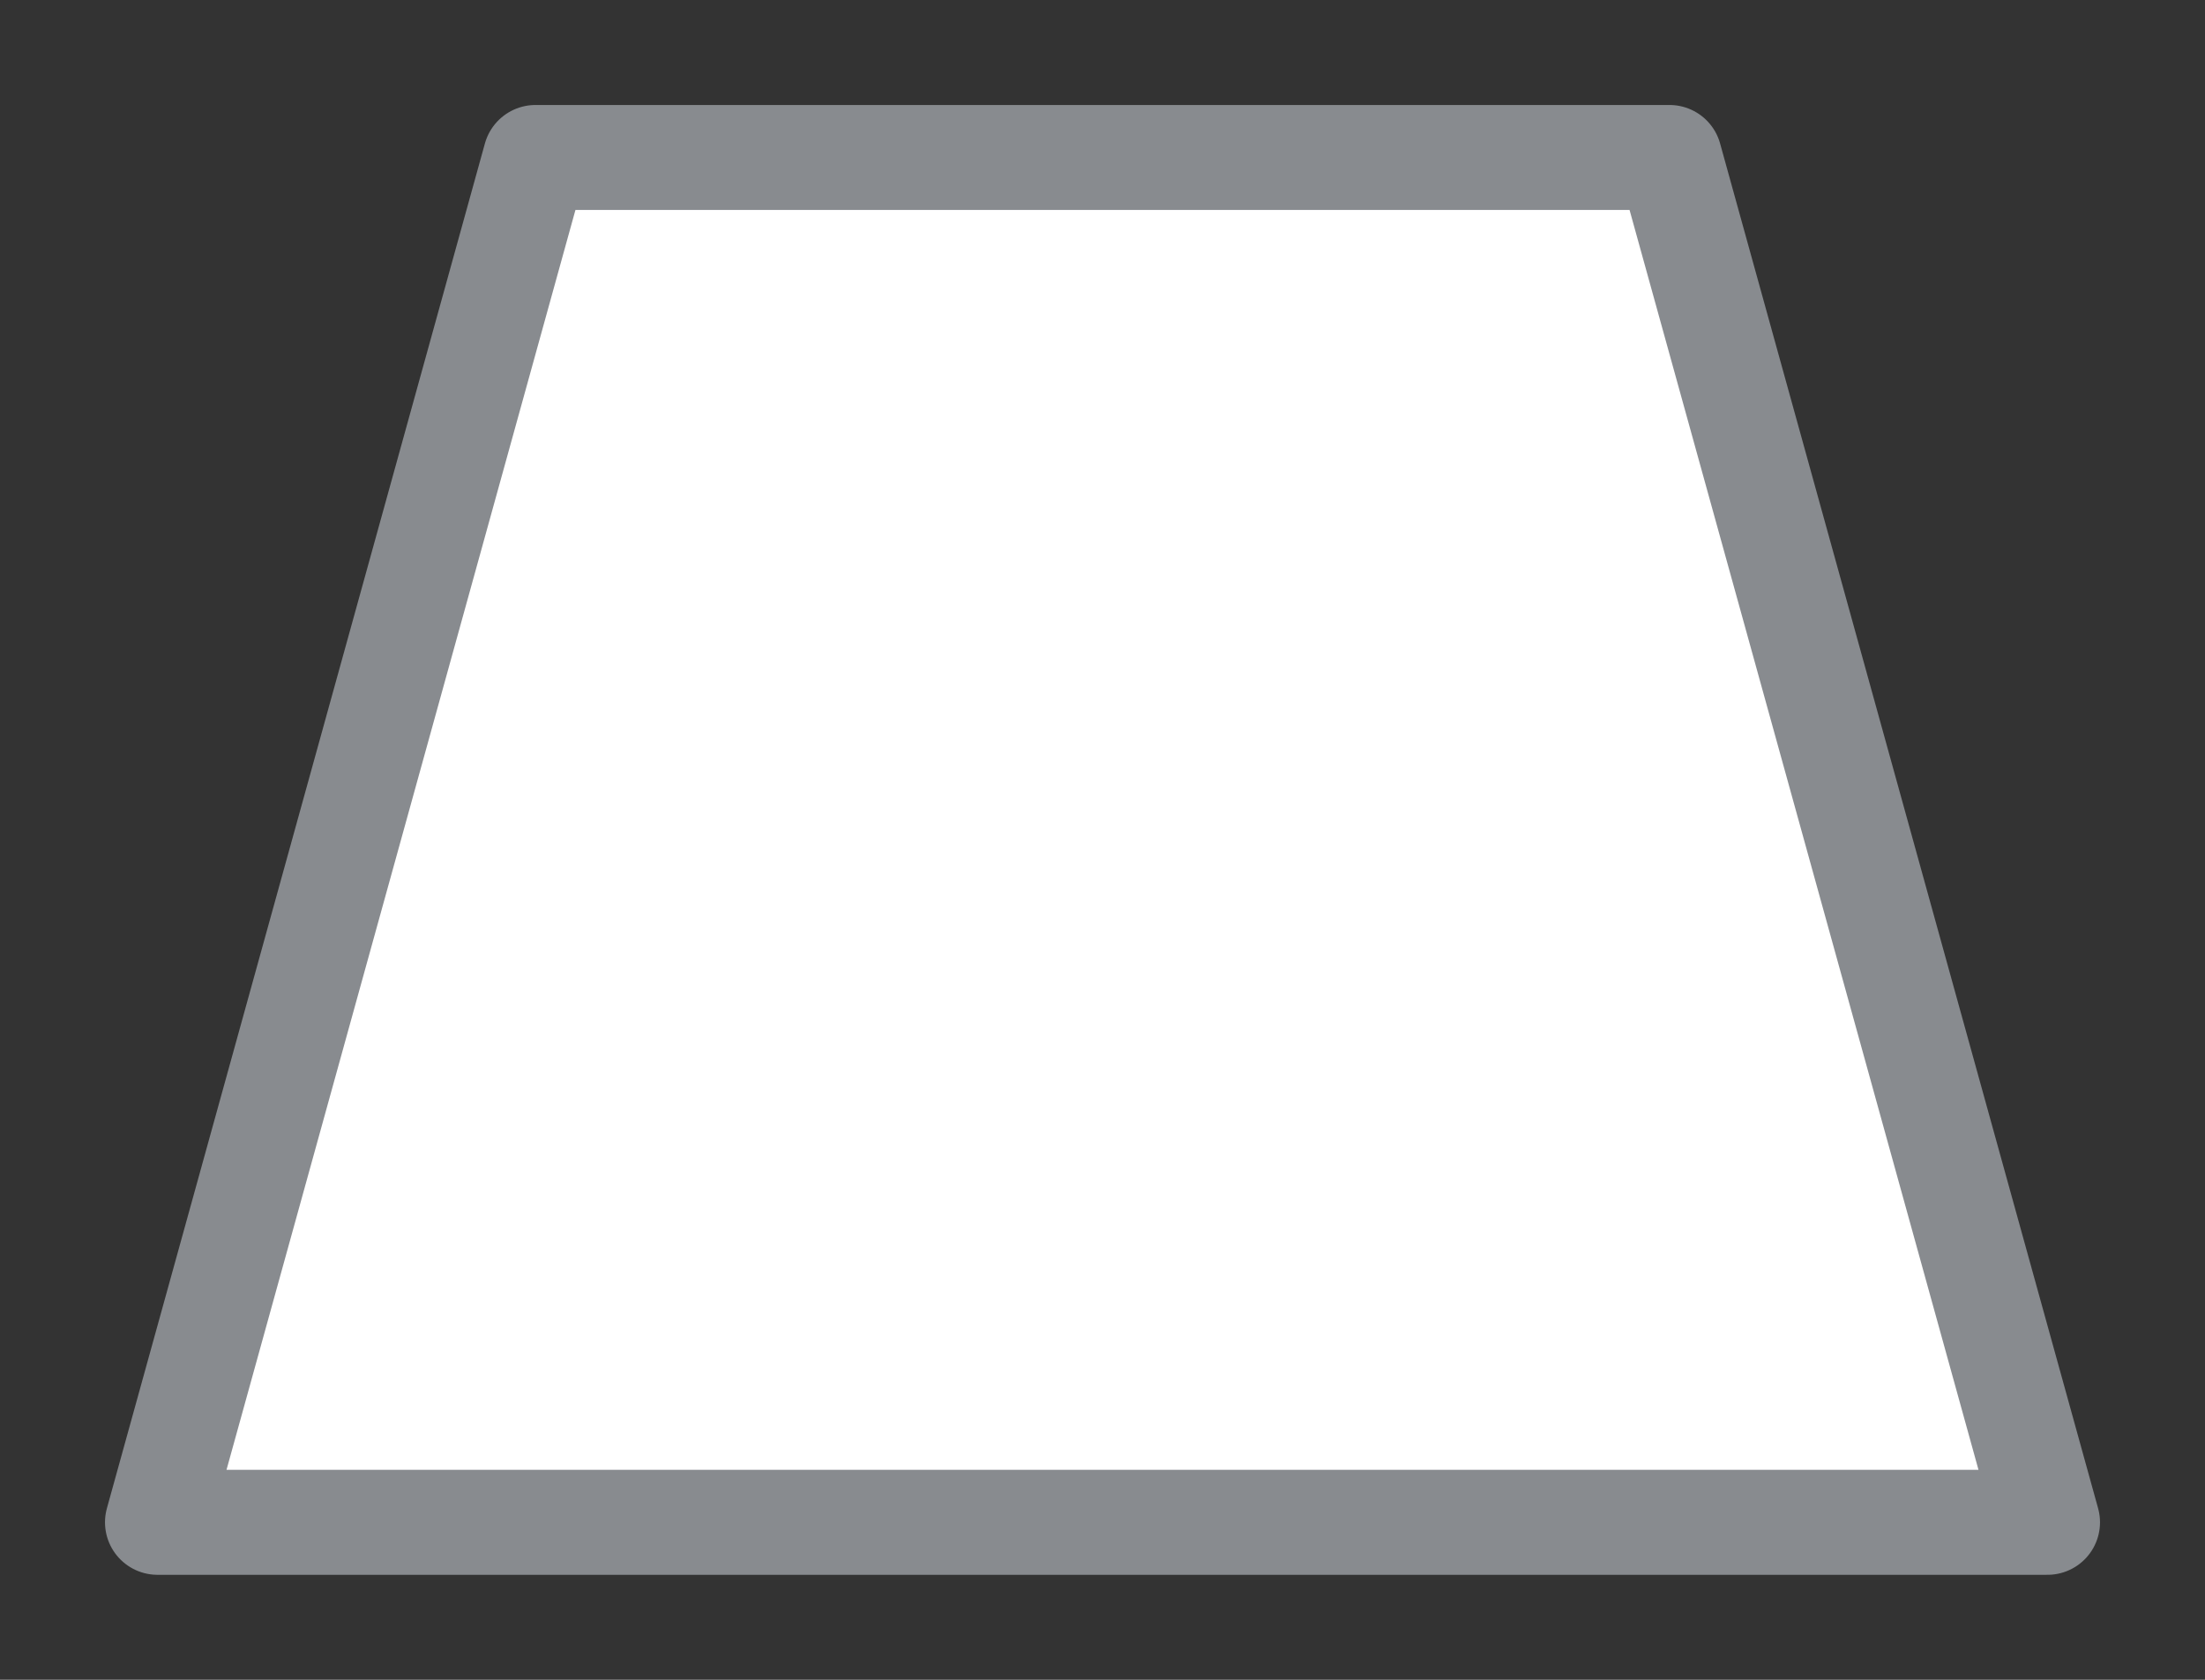 <svg width="21" height="16" viewBox="0 0 21 16" fill="none" xmlns="http://www.w3.org/2000/svg">
<rect x="0" y="0" width="21" height="16" fill="#333333" stroke="none"/>
<g id="day / trapeze_02">
<g id="trapeze_base">
<g id="stretchable-items">
<path id="shape01" d="M1.5 14.5L19.5 14.5L15.9 1.5L5.1 1.5L1.5 14.5Z" fill="white" stroke="#888B8F" stroke-linejoin="round"/>
</g>
</g>
</g>
</svg>
